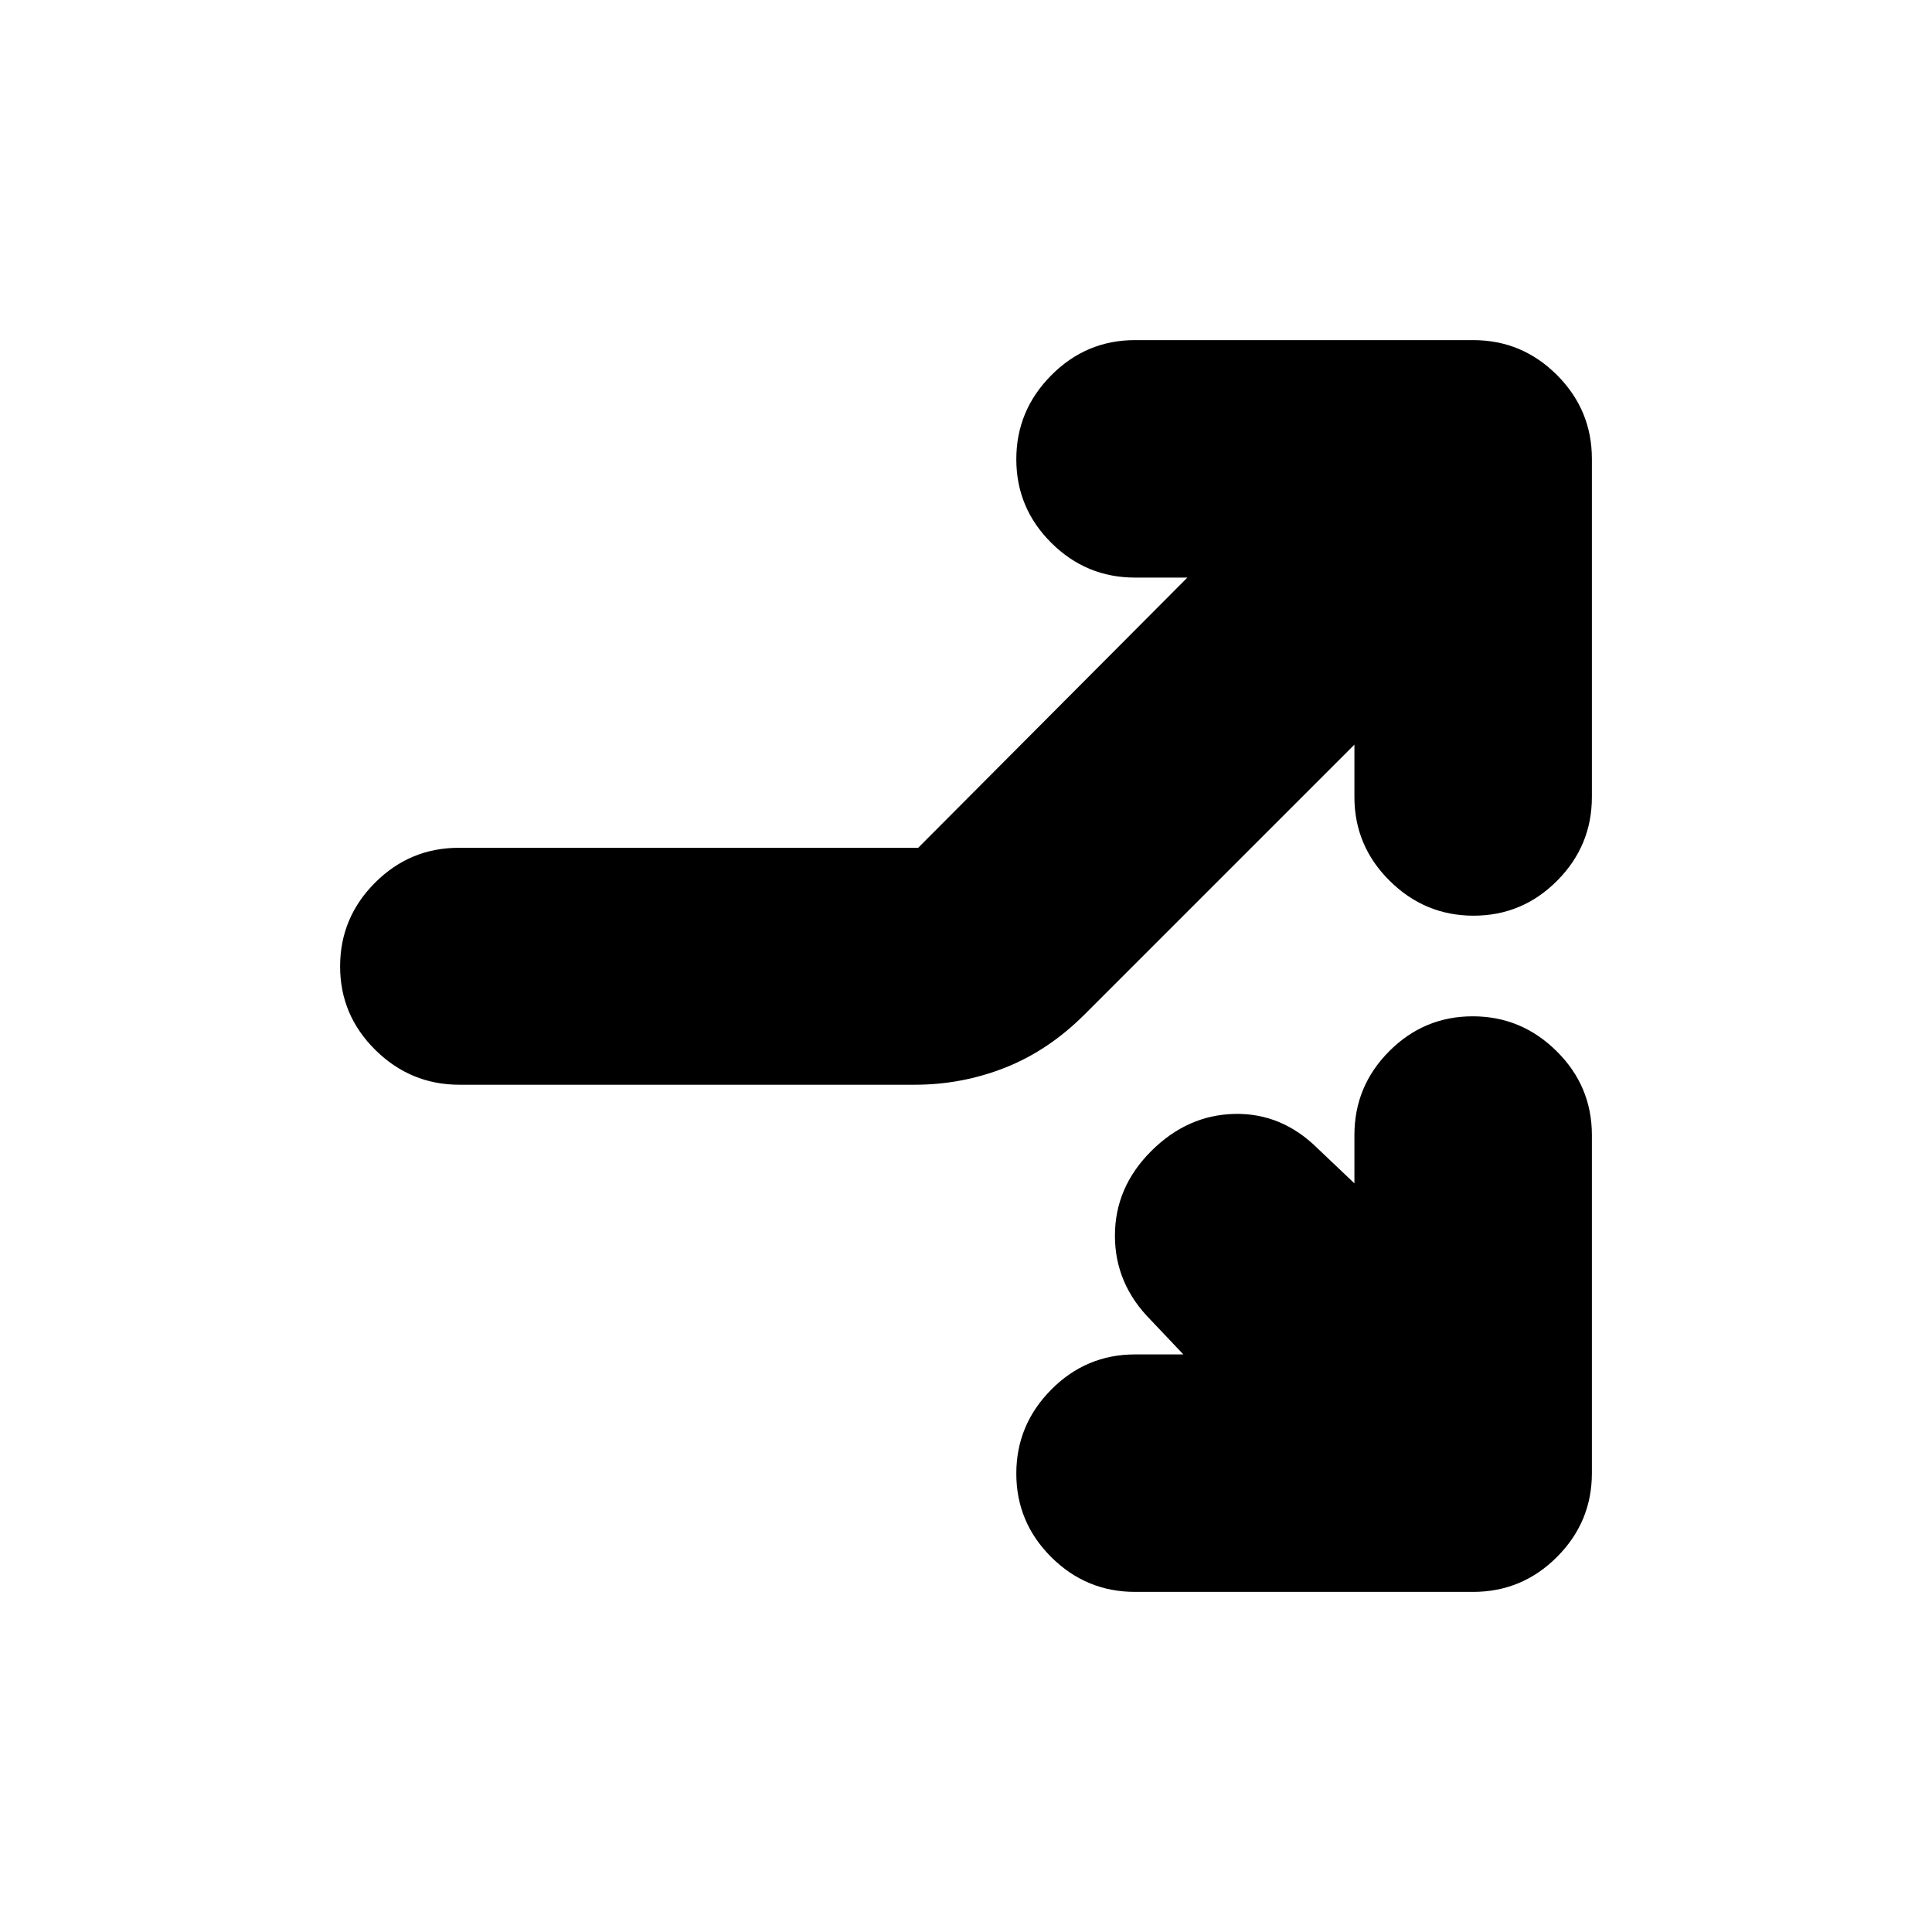 <svg xmlns="http://www.w3.org/2000/svg" height="20" viewBox="0 -960 960 960" width="20"><path d="m588-287-16.189-17.091Q554-322 554-346t18-42q18-18 41.5-18.5t41.399 17.311L673-372v-24q0-24.3 17.289-41.65 17.29-17.35 41.5-17.35Q756-455 773.5-437.65T791-396v168q0 24.3-17.35 41.65Q756.3-169 732-169H564q-24.3 0-41.65-17.289-17.35-17.29-17.35-41.5Q505-252 522.35-269.5T564-287h24ZM456.238-538.731 590-673h-26q-24.3 0-41.65-17.289-17.35-17.29-17.35-41.5Q505-756 522.35-773.5T564-791h168q24.3 0 41.65 17.35Q791-756.3 791-732v168q0 24.3-17.289 41.65-17.29 17.35-41.5 17.35Q708-505 690.5-522.35T673-564v-26L539-456q-18 18-39.528 26.5-21.527 8.5-44.903 8.5H228.274Q204-421 186.5-438.289q-17.5-17.29-17.5-41.5 0-24.211 17.336-41.576 17.337-17.366 41.616-17.366h228.286Z"/></svg>